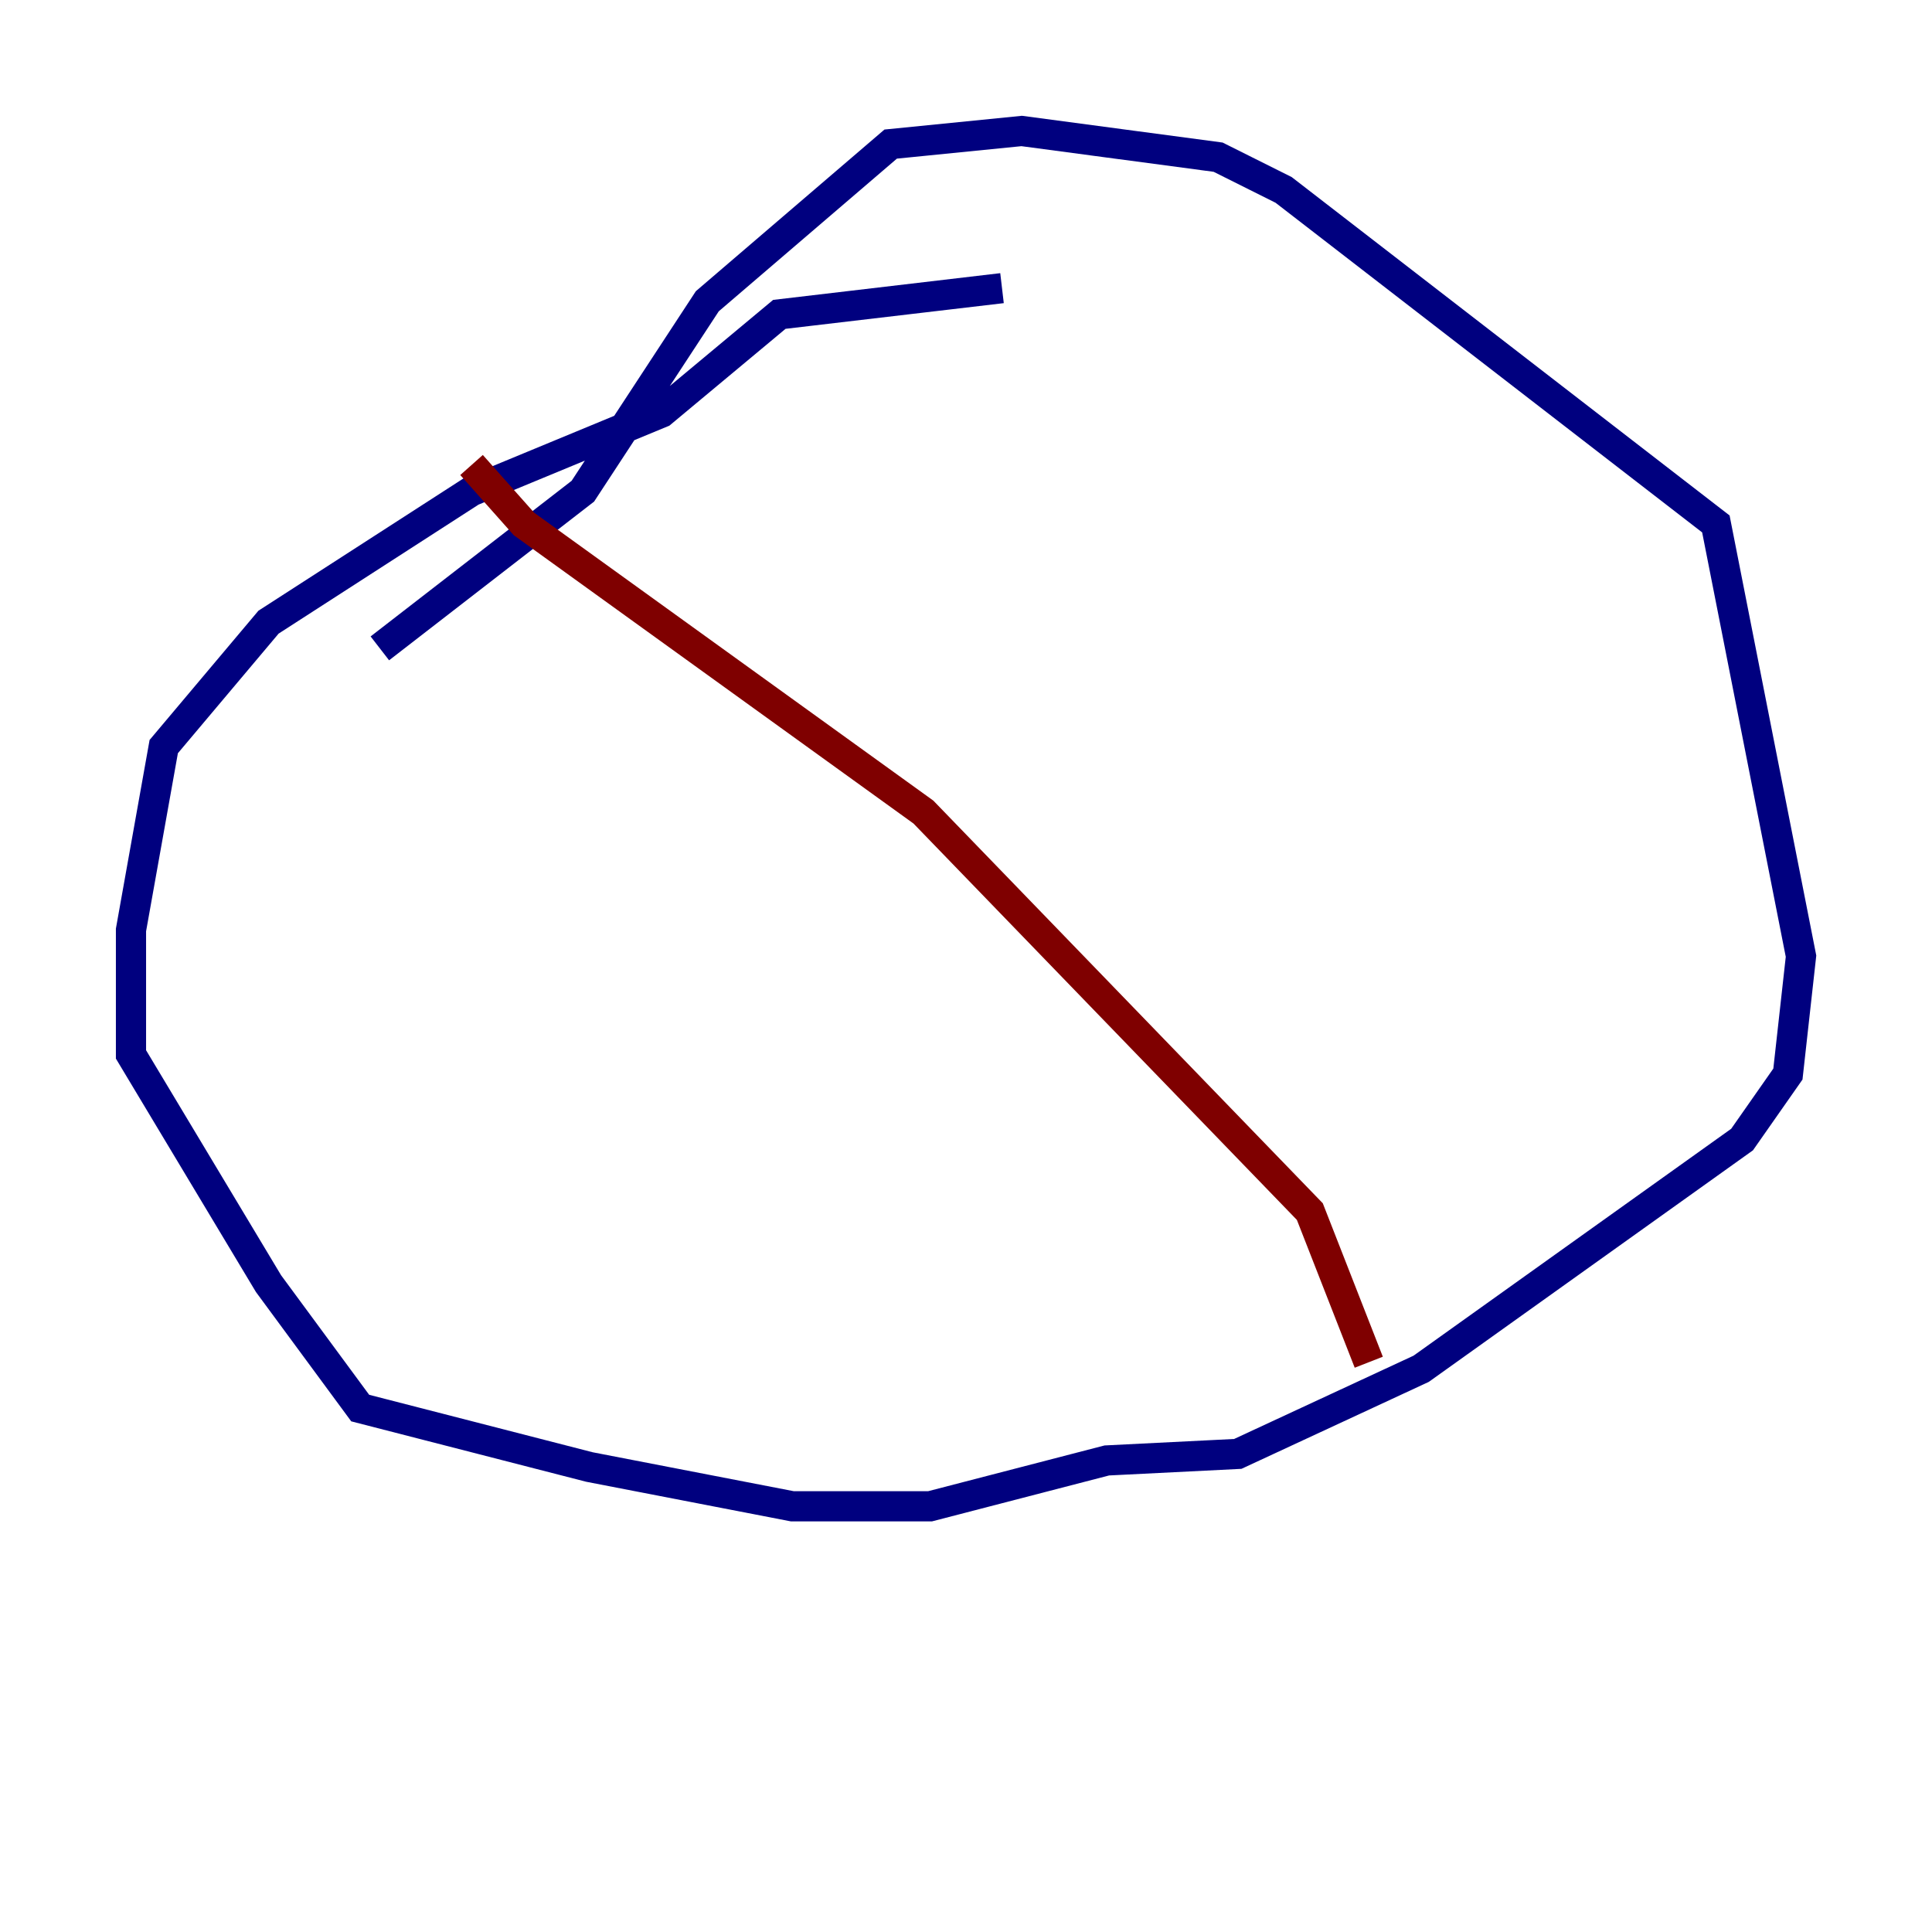 <?xml version="1.0" encoding="utf-8" ?>
<svg baseProfile="tiny" height="128" version="1.2" viewBox="0,0,128,128" width="128" xmlns="http://www.w3.org/2000/svg" xmlns:ev="http://www.w3.org/2001/xml-events" xmlns:xlink="http://www.w3.org/1999/xlink"><defs /><polyline fill="none" points="66.386,19.091 51.634,20.827 43.824,27.336 31.241,32.542 17.79,41.22 10.848,49.464 8.678,61.614 8.678,69.858 17.79,85.044 23.864,93.288 39.051,97.193 52.502,99.797 61.614,99.797 73.329,96.759 82.007,96.325 94.156,90.685 115.417,75.498 118.454,71.159 119.322,63.349 113.681,34.712 85.044,12.583 80.705,10.414 67.688,8.678 59.01,9.546 46.861,19.959 38.617,32.542 25.166,42.956" stroke="#00007f" stroke-width="2" /><polyline fill="none" points="31.241,30.807 34.712,34.712 61.18,53.803 86.78,80.271 90.685,90.251" stroke="#7f0000" stroke-width="2" /></svg>